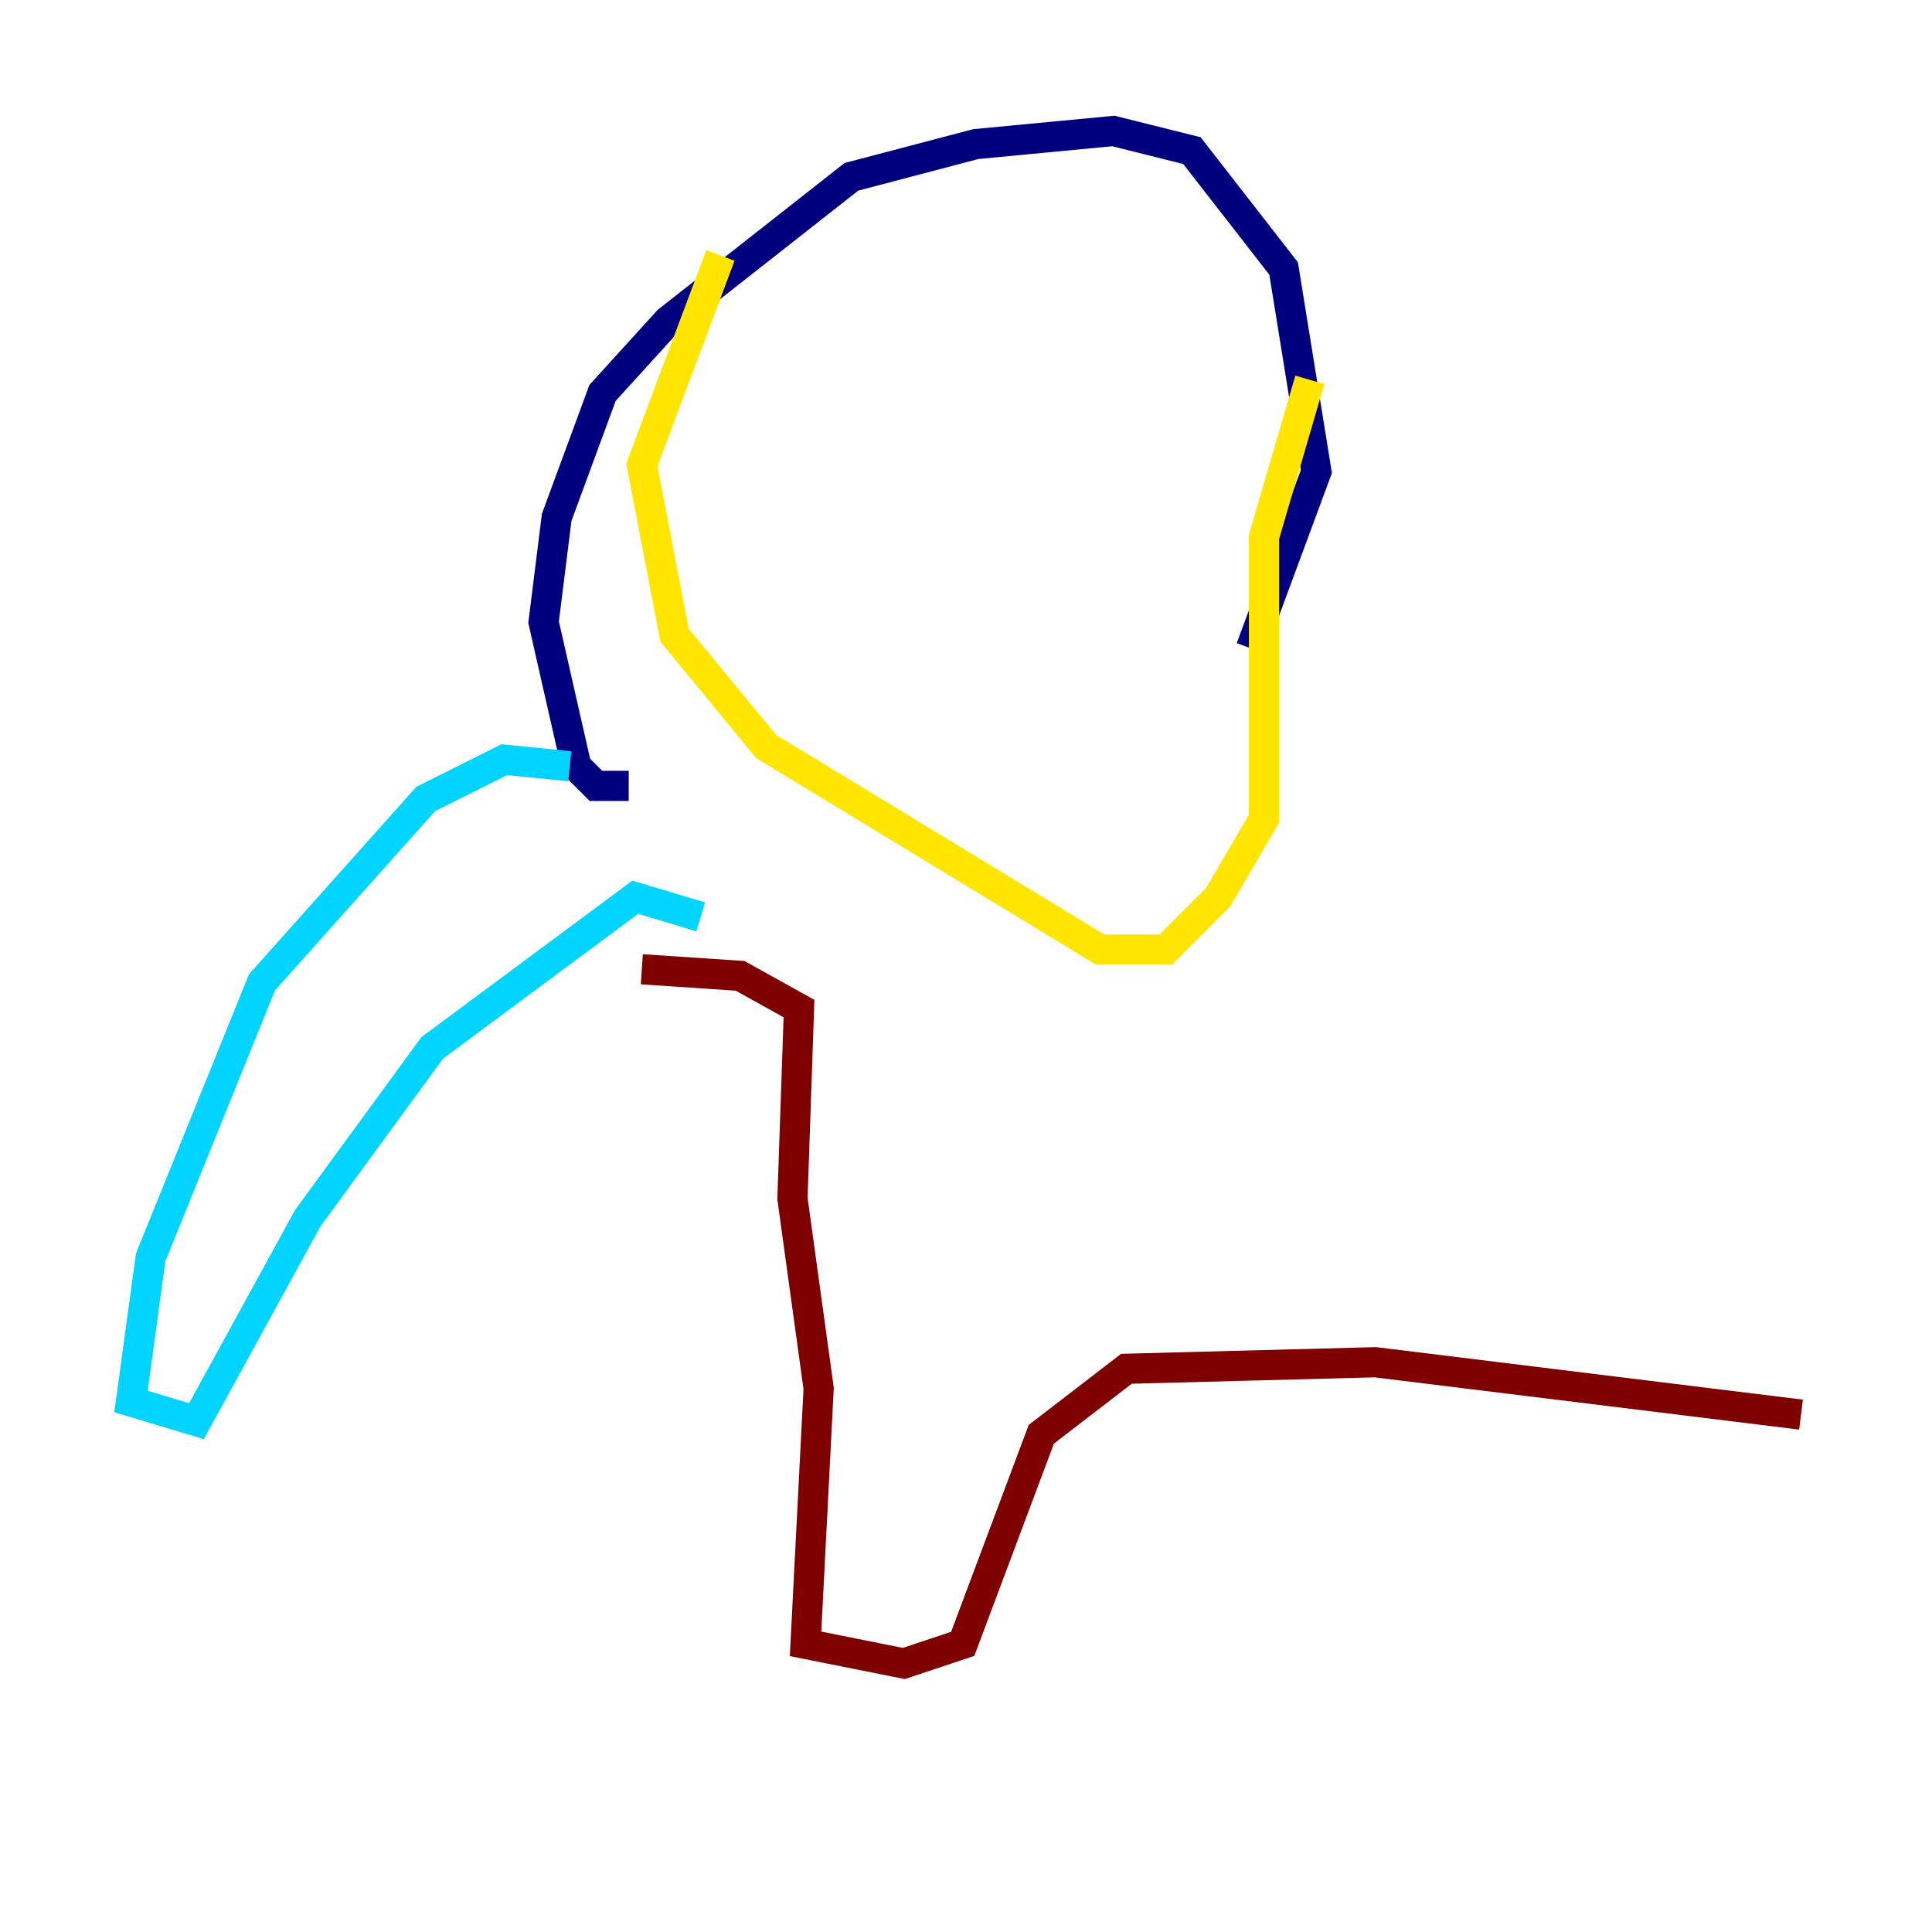 <?xml version="1.0" encoding="utf-8" ?>
<svg baseProfile="tiny" height="128" version="1.2" viewBox="0,0,128,128" width="128" xmlns="http://www.w3.org/2000/svg" xmlns:ev="http://www.w3.org/2001/xml-events" xmlns:xlink="http://www.w3.org/1999/xlink"><defs /><polyline fill="none" points="41.654,52.068 39.485,52.068 38.183,50.766 36.014,41.22 36.881,34.278 39.919,26.034 44.258,21.261 56.407,11.715 64.651,9.546 73.763,8.678 78.969,9.98 85.044,17.79 87.214,31.241 82.875,42.956" stroke="#00007f" stroke-width="2" /><polyline fill="none" points="37.749,50.766 33.41,50.332 28.203,52.936 17.356,65.085 9.98,83.308 8.678,92.854 13.017,94.156 20.393,80.705 28.637,69.424 42.088,59.444 46.427,60.746" stroke="#00d4ff" stroke-width="2" /><polyline fill="none" points="47.729,16.922 42.522,30.807 44.691,42.088 50.766,49.464 72.895,62.915 77.234,62.915 80.705,59.444 83.742,54.237 83.742,35.58 86.78,25.166" stroke="#ffe500" stroke-width="2" /><polyline fill="none" points="42.522,64.217 49.031,64.651 52.936,66.82 52.502,79.403 54.237,91.986 53.37,108.909 59.878,110.21 63.783,108.909 68.99,95.024 74.63,90.685 91.119,90.251 119.322,93.722" stroke="#7f0000" stroke-width="2" /></svg>